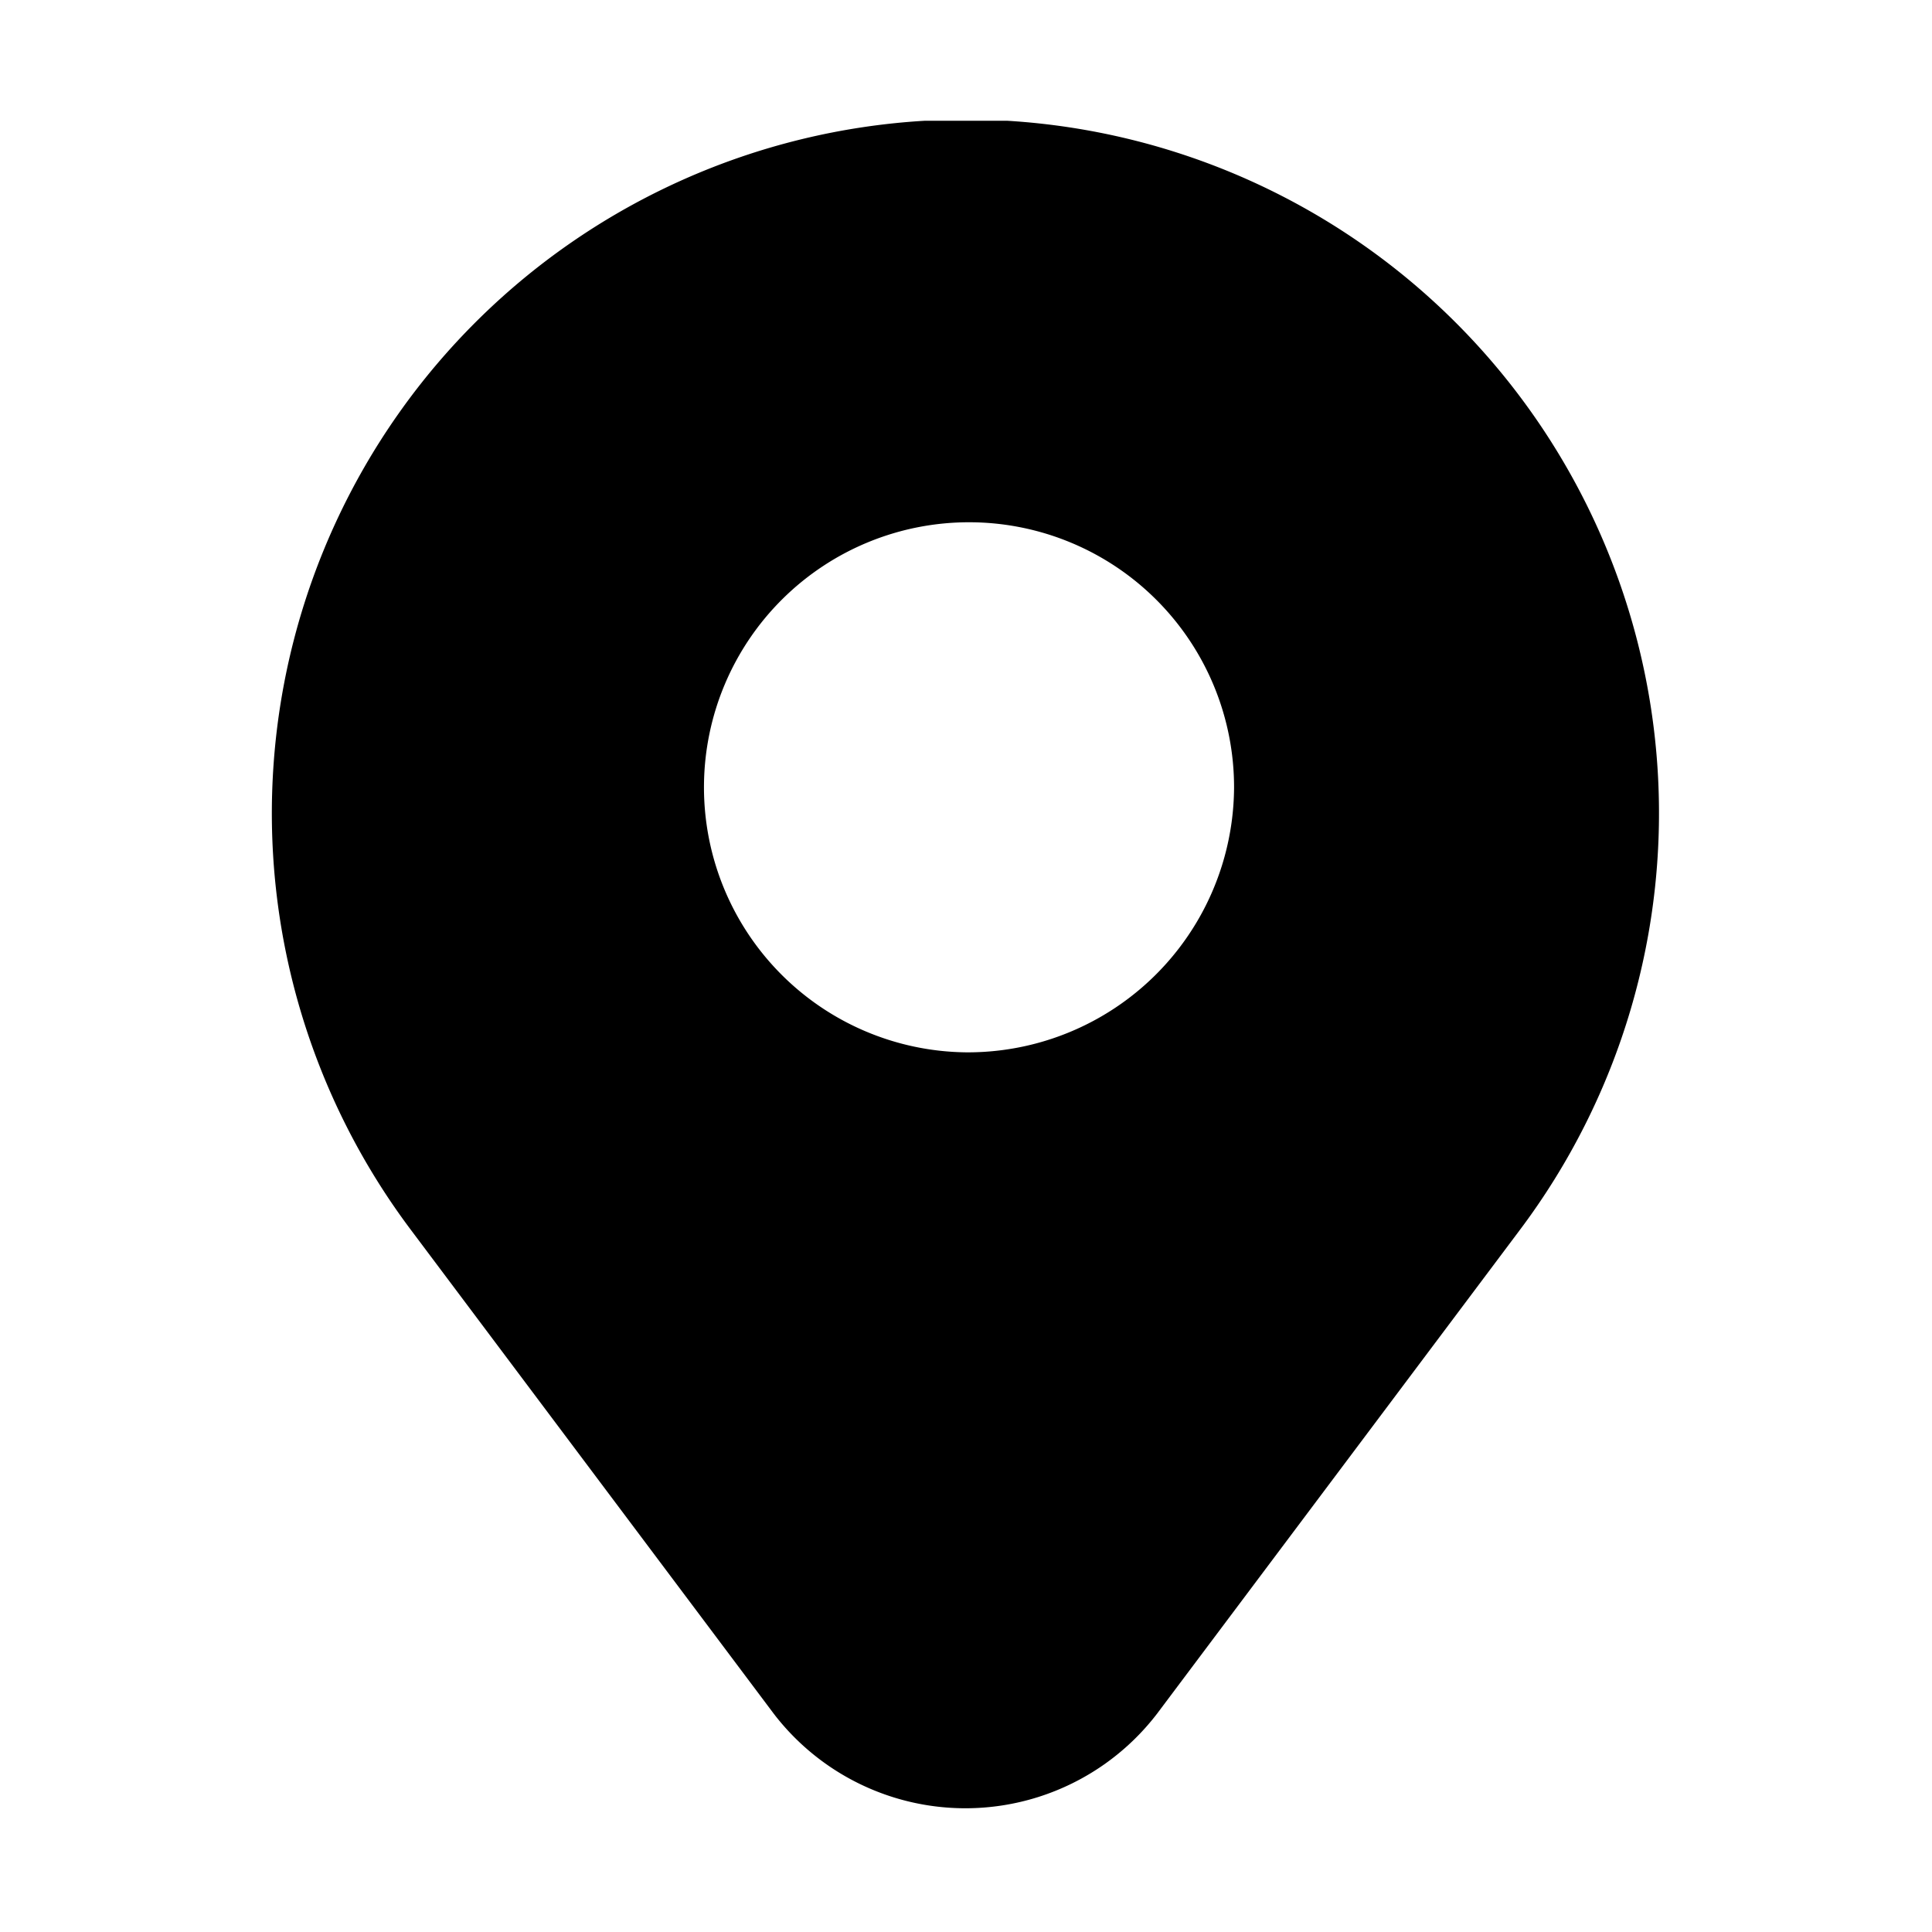 <svg xmlns="http://www.w3.org/2000/svg" fill="currentColor" aria-hidden="true" viewBox="0 0 32 32">
    <path d="M16.68 2h-1.36a11.49 11.49 0 00-8.5 18.39l6 8a4 4 0 006.34 0l6-8A11.49 11.49 0 0016.68 2zM16 17.43a4.39 4.39 0 114.44-4.38A4.41 4.41 0 0116 17.43z"/>
</svg>
